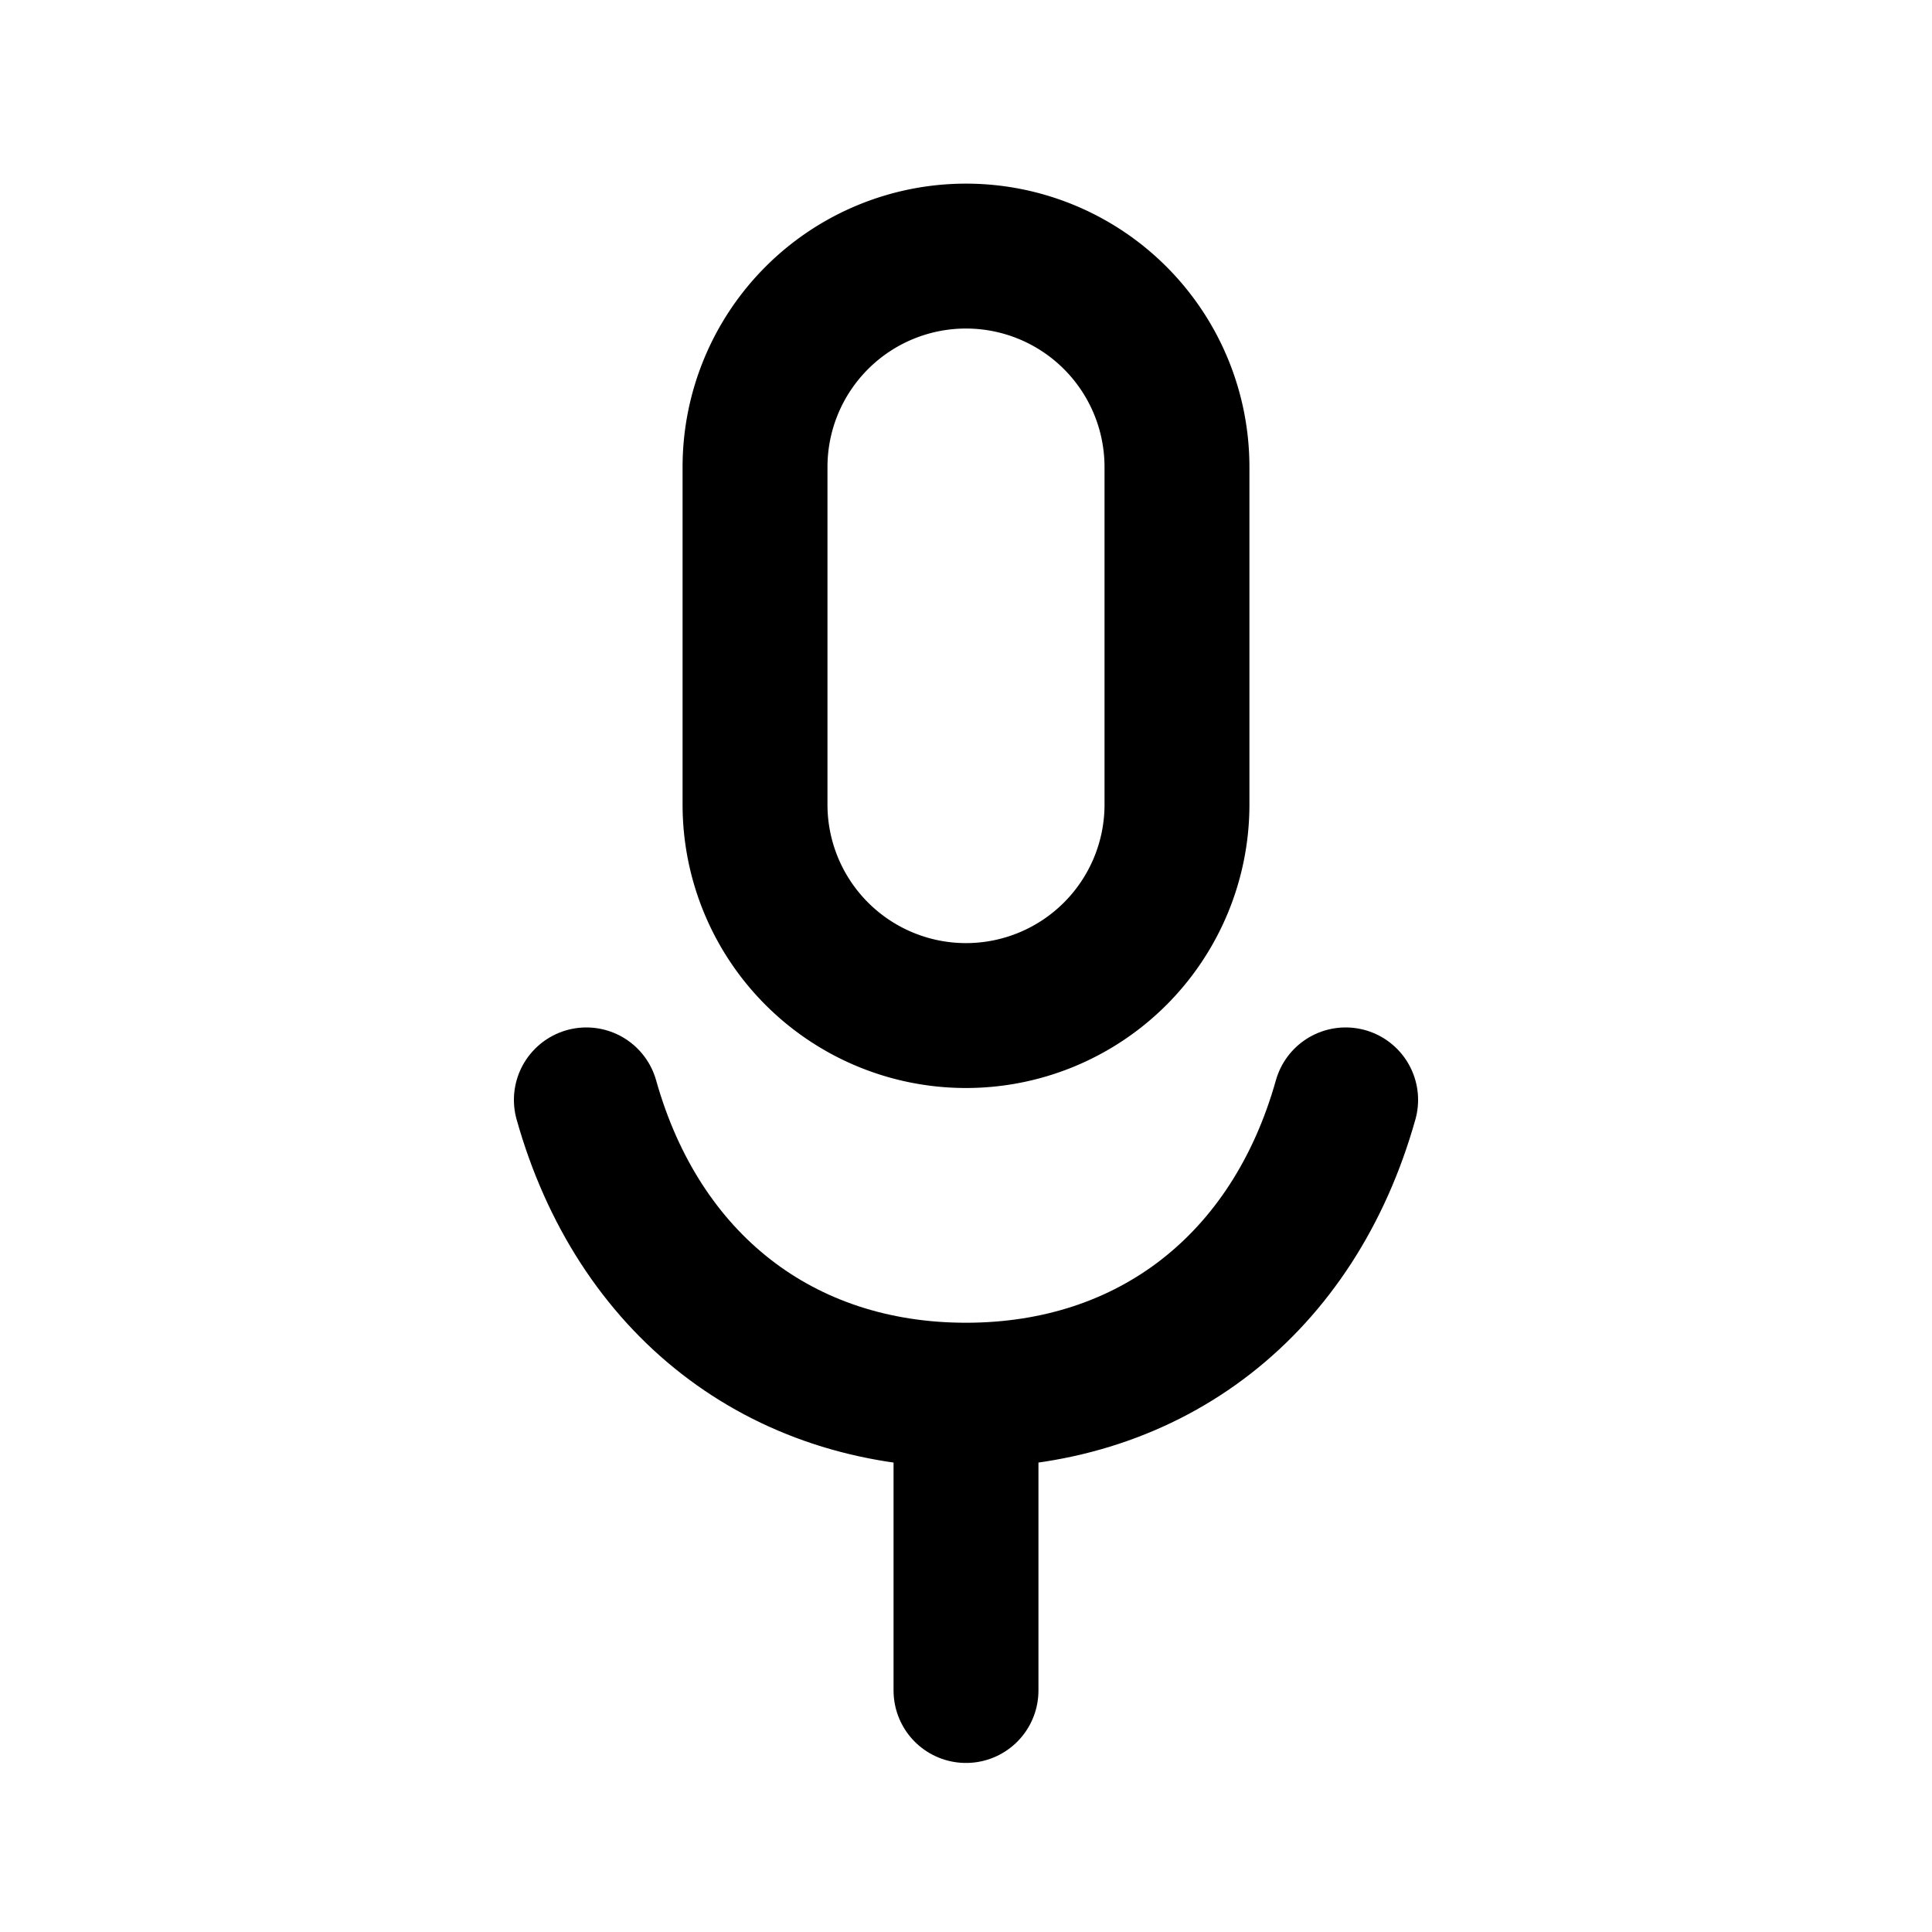 <svg xmlns="http://www.w3.org/2000/svg" width="20" height="20"><g fill="none" stroke="currentColor" stroke-linecap="round" stroke-width="1.5"><path d="M7.816 8.329V4.835a2.184 2.184 0 1 1 4.368 0v3.494a2.184 2.184 0 0 1-4.368 0Z"/><path stroke-linejoin="round" d="M6.07 11.386c.537 1.91 2.011 3.057 3.93 3.057m0 0c1.919 0 3.393-1.147 3.93-3.057M10 14.443V17.5"/></g></svg>